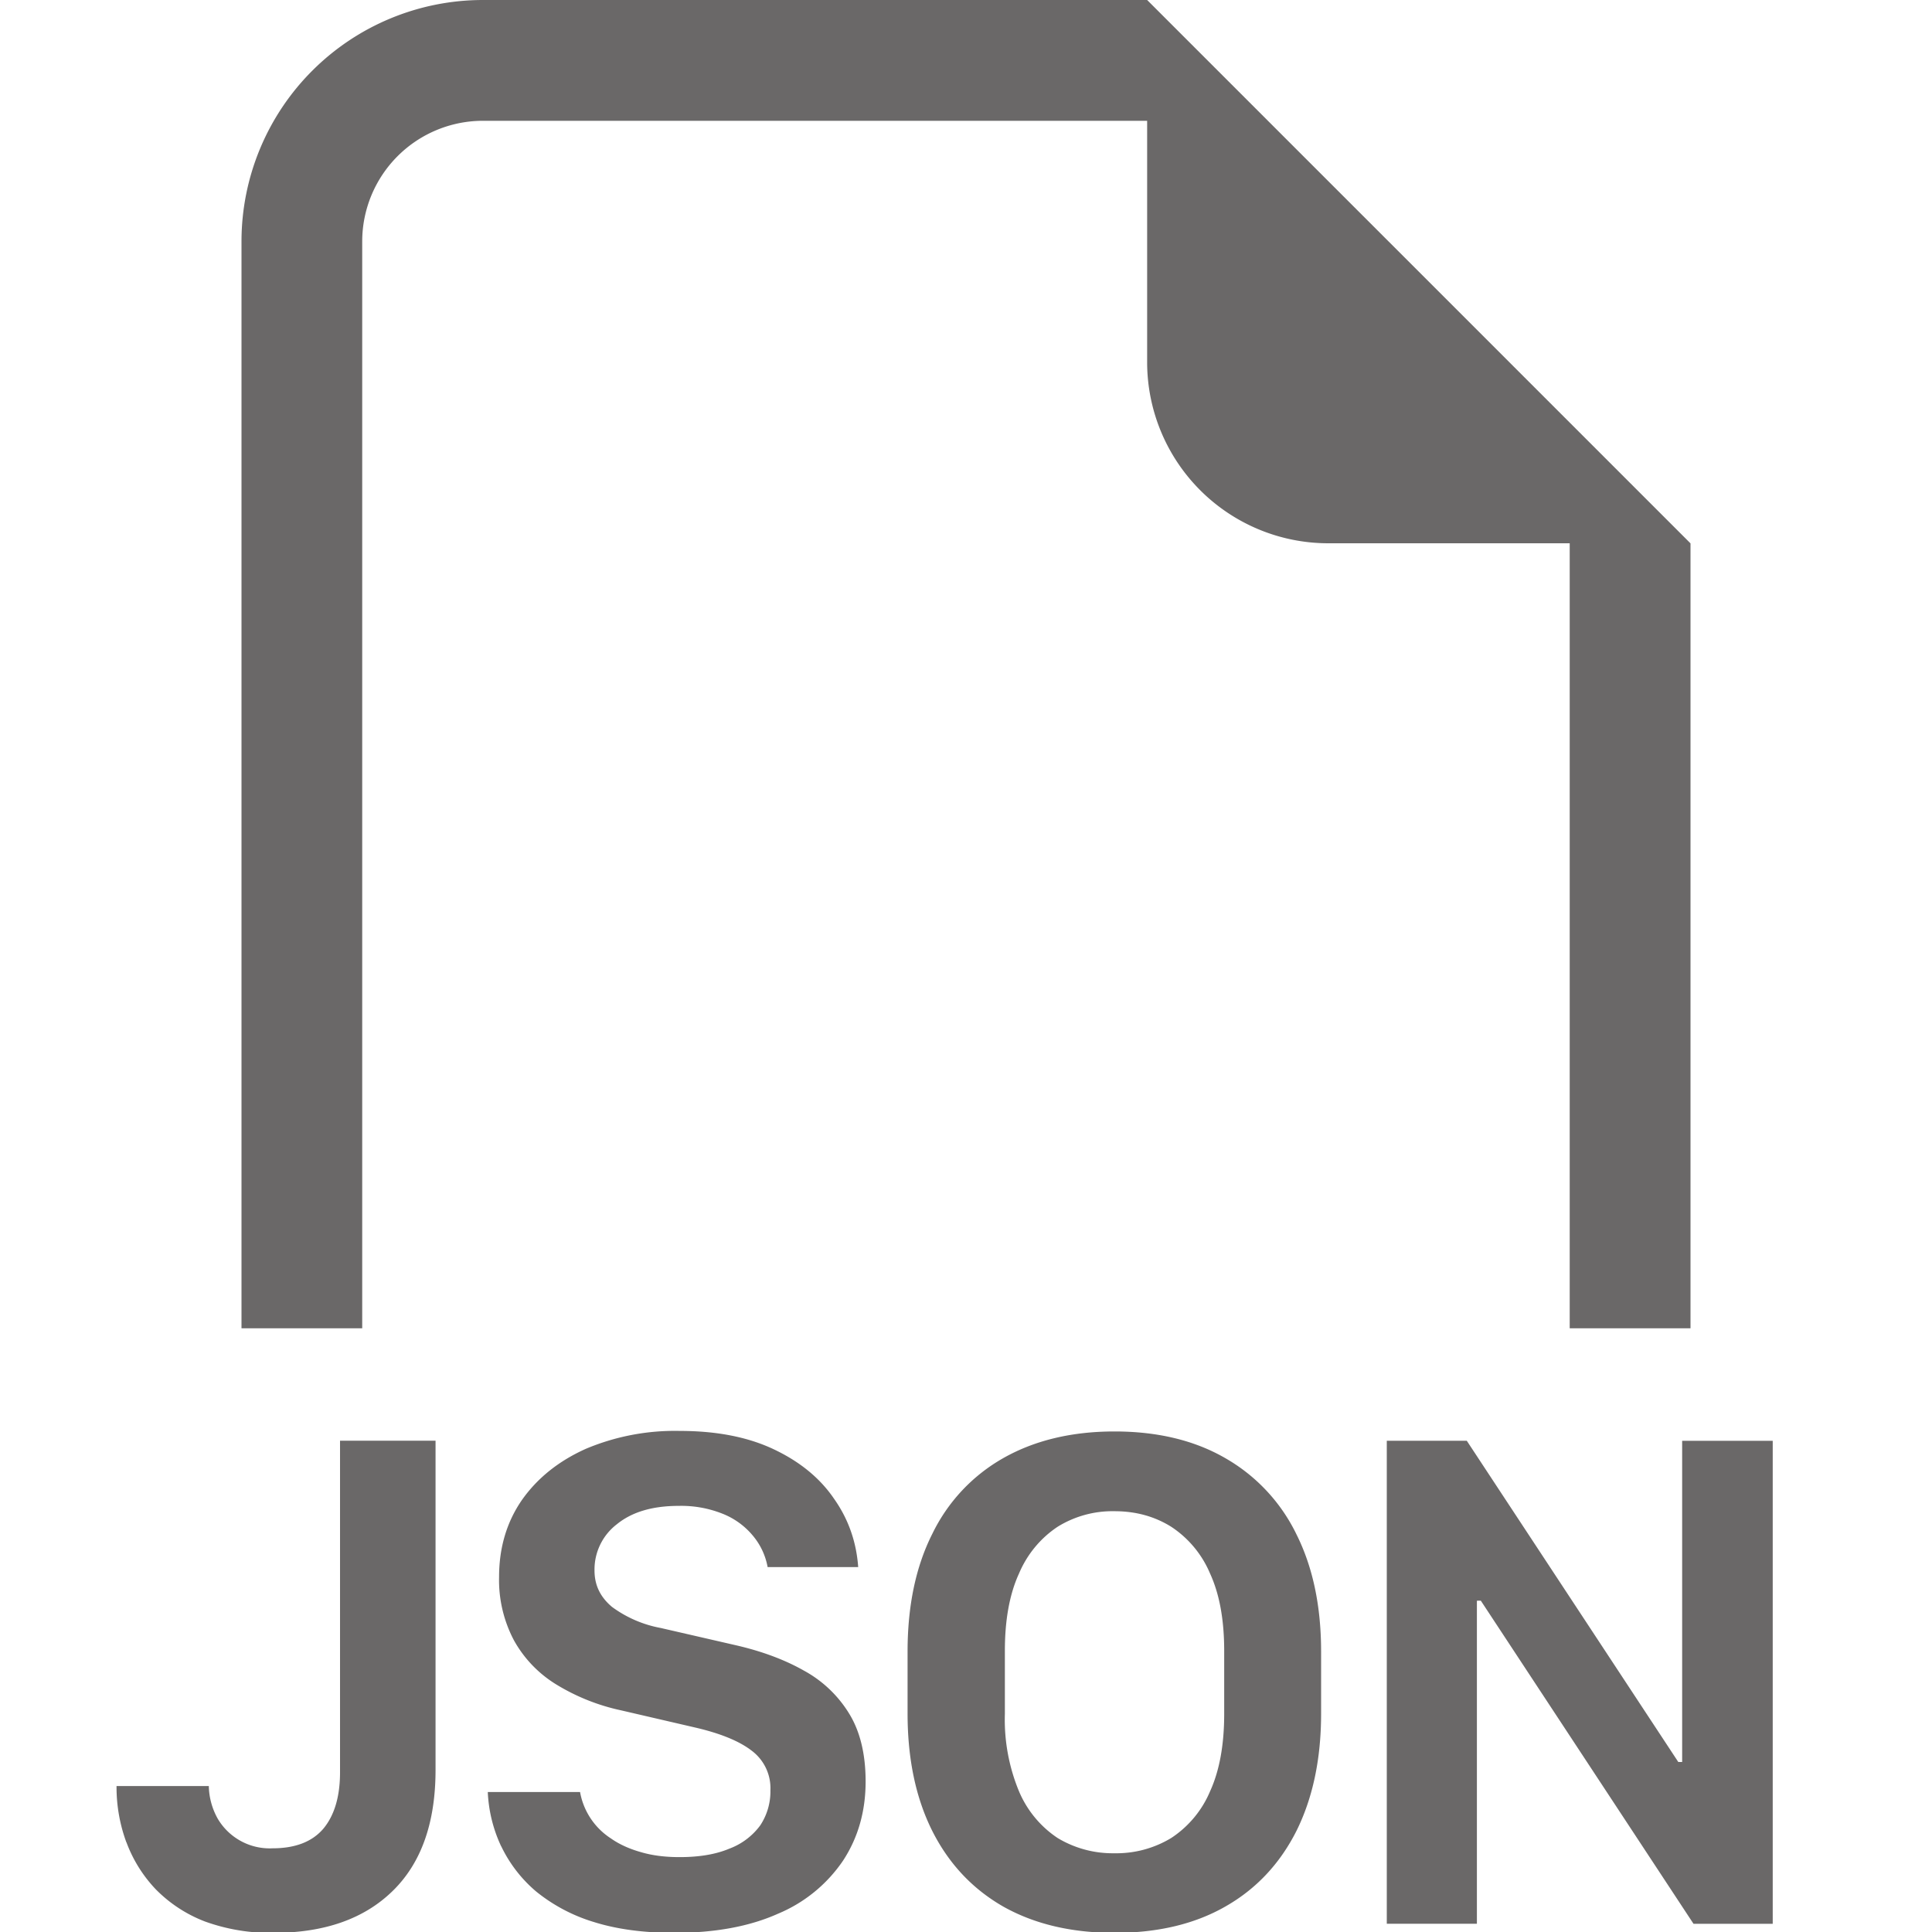<svg width="25" height="25" fill="none" xmlns="http://www.w3.org/2000/svg"><g clip-path="url(#a)"><path fill-rule="evenodd" clip-rule="evenodd" d="M21.875 7.031v10.157h-1.563V7.03h-3.125a2.344 2.344 0 0 1-2.343-2.343V1.563H6.25a1.563 1.563 0 0 0-1.563 1.562v14.063H3.125V3.124A3.125 3.125 0 0 1 6.25 0h8.594l7.031 7.031Zm-15.39 16.86a1.837 1.837 0 0 1-.173-.702h1.194a.903.903 0 0 0 .399.6c.109.077.24.136.39.178.149.044.314.064.499.064.256 0 .47-.036.645-.11a.874.874 0 0 0 .398-.3.792.792 0 0 0 .132-.454.605.605 0 0 0-.238-.51c-.158-.124-.4-.224-.723-.3l-.966-.224a2.686 2.686 0 0 1-.842-.335c-.23-.14-.42-.338-.55-.573a1.669 1.669 0 0 1-.192-.819c0-.381.1-.714.297-.998.2-.283.475-.503.825-.66a2.964 2.964 0 0 1 1.214-.232c.475 0 .881.078 1.217.237.339.16.6.374.781.64.188.266.29.562.313.885H9.933a.875.875 0 0 0-.188-.403.975.975 0 0 0-.384-.283 1.444 1.444 0 0 0-.578-.106c-.338 0-.605.078-.8.237a.738.738 0 0 0-.29.6c0 .19.076.344.226.47.186.137.402.231.631.273l.97.223c.34.078.635.188.885.33.24.131.443.324.586.56.14.23.21.523.21.874 0 .386-.098.728-.293 1.025a1.9 1.9 0 0 1-.842.686c-.366.164-.813.247-1.341.247-.397 0-.744-.047-1.04-.14a2.194 2.194 0 0 1-.746-.394 1.766 1.766 0 0 1-.453-.586Zm-4.85-.052a2.063 2.063 0 0 1-.127-.728h1.194a.9.9 0 0 0 .115.422.78.78 0 0 0 .71.384c.296 0 .515-.086.659-.256.142-.172.214-.414.214-.728v-4.29h1.236v4.259c0 .687-.186 1.209-.558 1.57-.37.36-.883.539-1.539.539a2.485 2.485 0 0 1-.887-.147 1.79 1.79 0 0 1-.636-.416 1.78 1.78 0 0 1-.38-.609Zm14.206-2.476v.815c0 .4-.061.735-.183 1.002a1.347 1.347 0 0 1-.503.604 1.37 1.37 0 0 1-.735.197 1.38 1.38 0 0 1-.734-.197 1.36 1.36 0 0 1-.5-.604 2.422 2.422 0 0 1-.183-1.002v-.816c0-.403.061-.735.183-1.001.104-.246.277-.457.5-.605.22-.136.475-.206.734-.201.277 0 .52.067.735.201.224.147.399.358.503.605.122.266.183.598.183 1.002Zm1.254.81v-.801c0-.59-.107-1.095-.32-1.52a2.281 2.281 0 0 0-.922-.985c-.395-.228-.873-.344-1.431-.344-.556 0-1.035.116-1.438.344-.4.226-.72.568-.92.981-.214.424-.32.932-.32 1.524v.801c0 .586.106 1.093.32 1.52.214.424.52.75.92.979.403.226.882.339 1.438.339.558 0 1.036-.113 1.433-.34.4-.227.706-.554.92-.977.213-.428.32-.935.32-1.52Zm2.016-1.46v4.18h-1.166v-6.25h1.035l2.737 4.157h.05v-4.156h1.172v6.25h-1.025l-2.752-4.181H19.112Z" fill="#6A6868"/></g><defs><clipPath id="a"><path fill="#fff" d="M0 0h25v25H0z"/></clipPath></defs></svg>